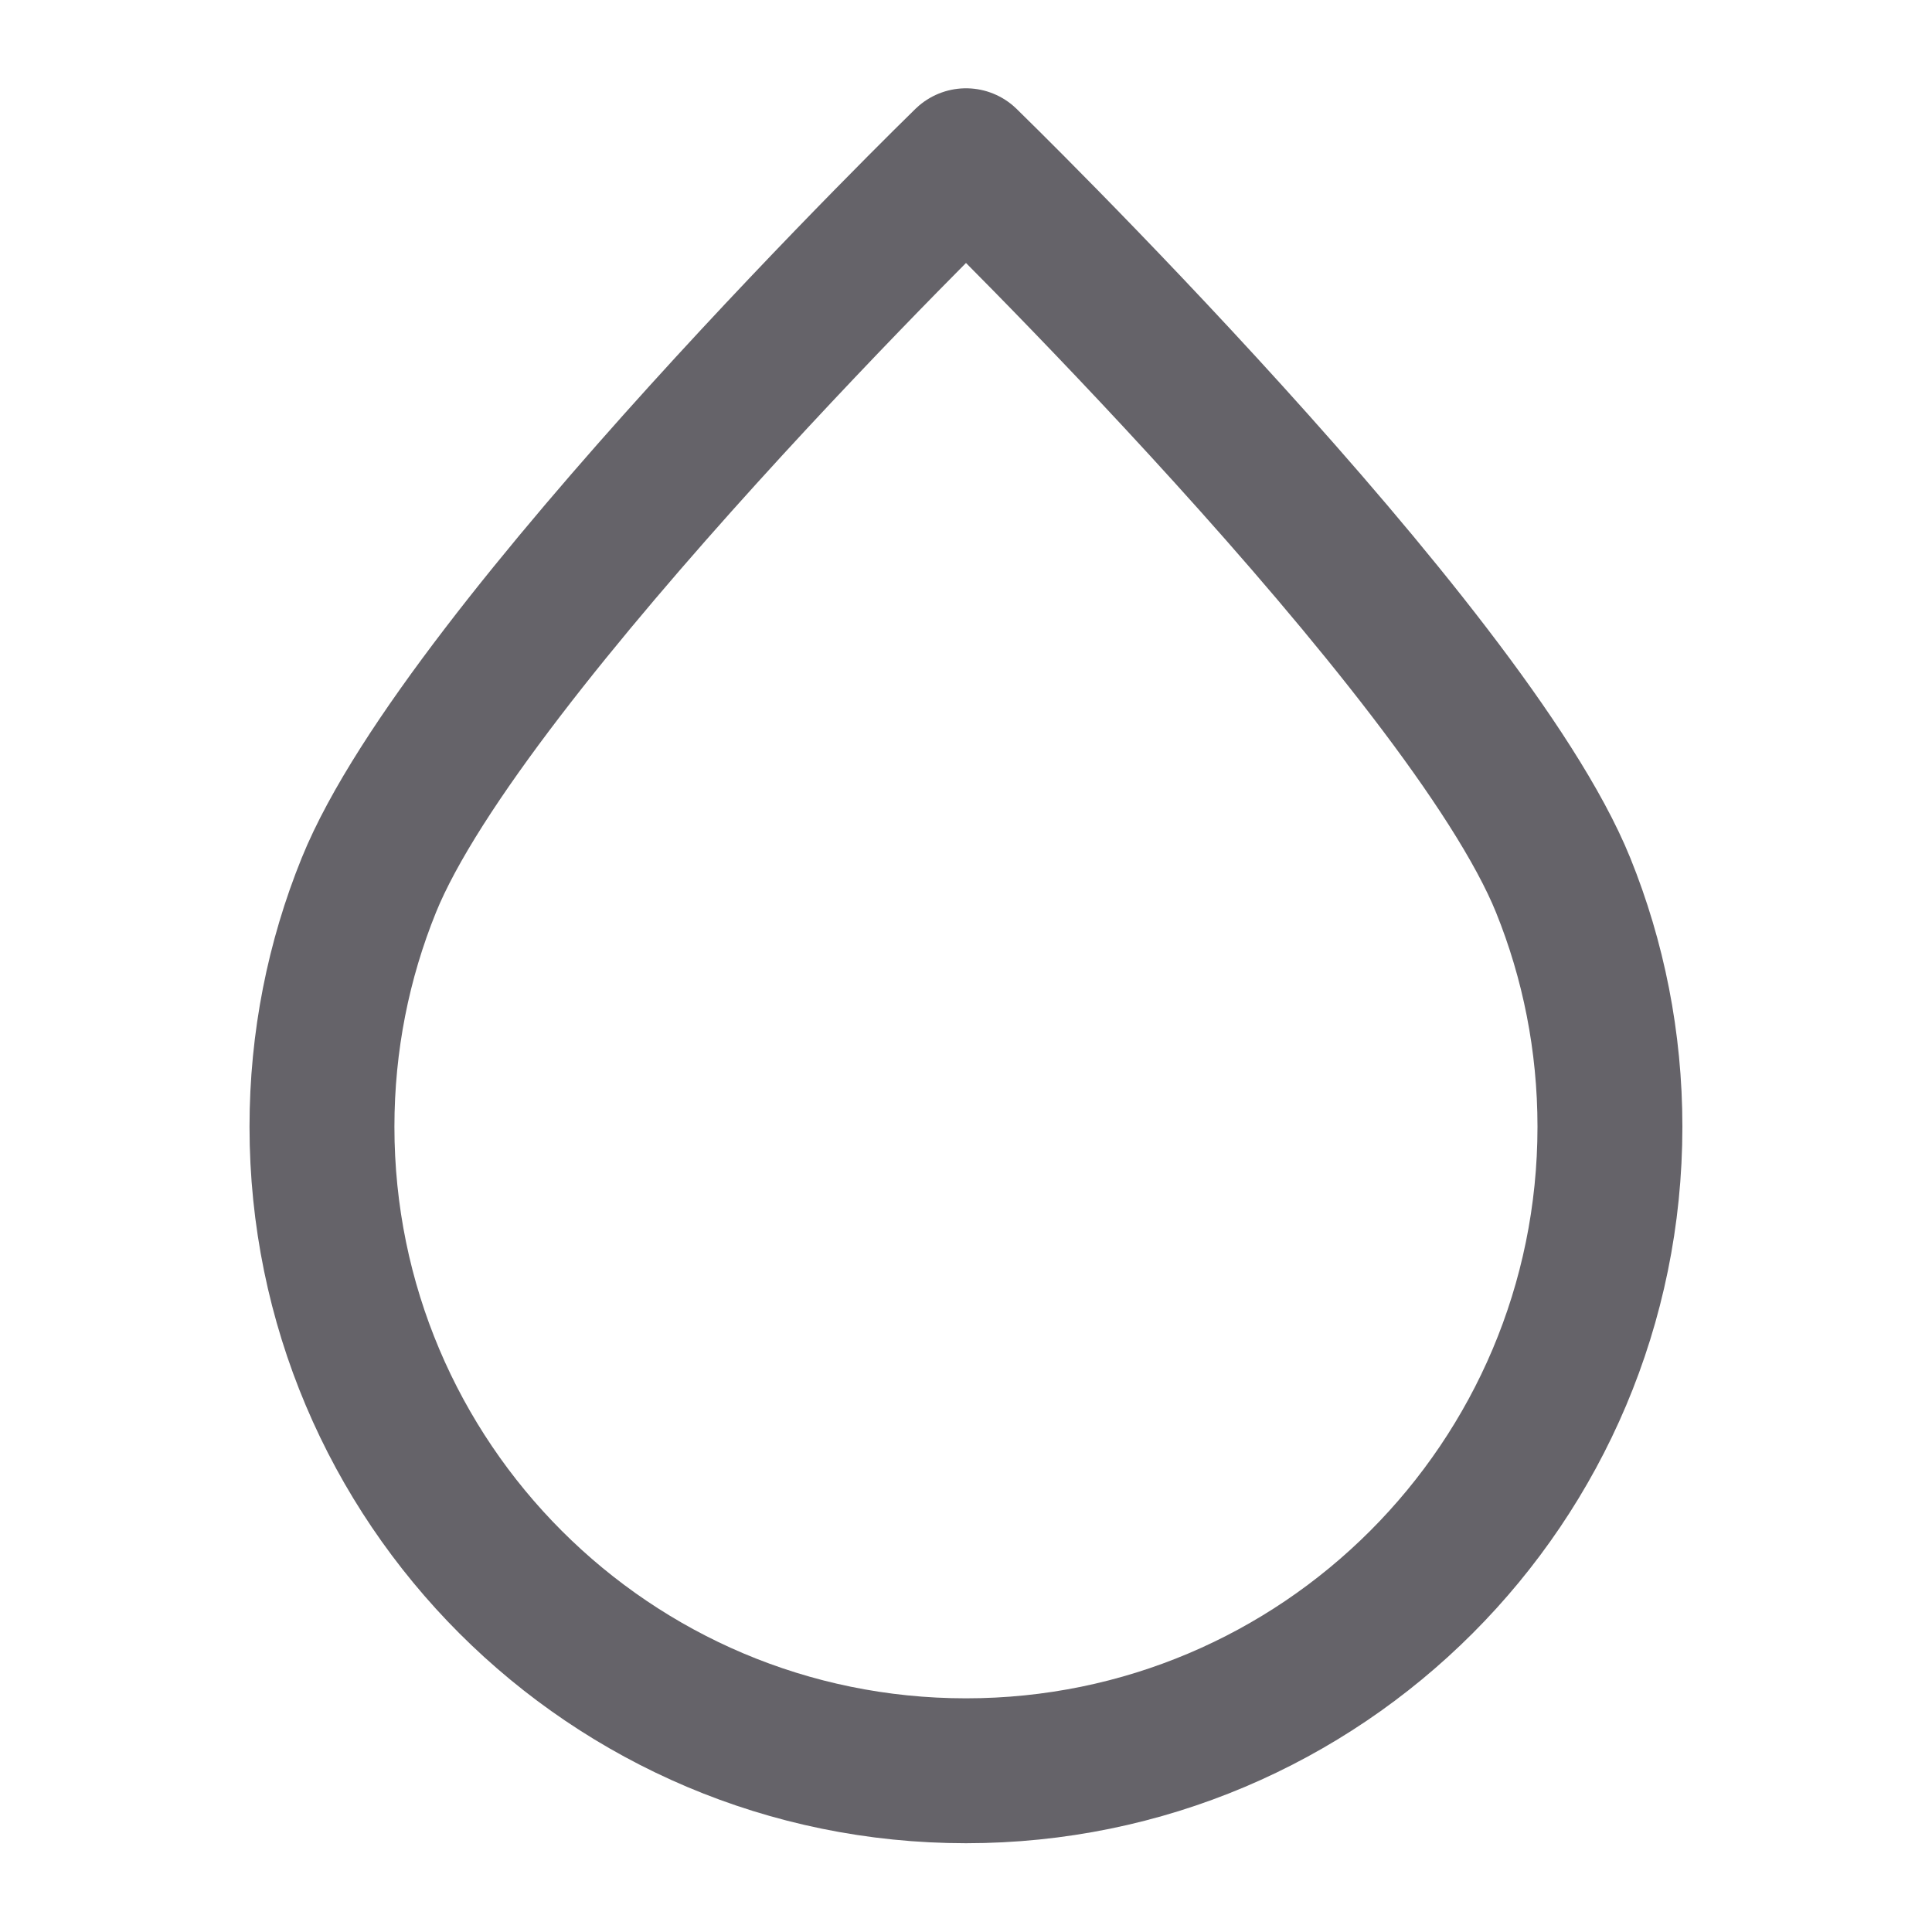 <svg width="20" height="20" viewBox="0 0 20 20" fill="none" xmlns="http://www.w3.org/2000/svg">
<path d="M16.666 11.664C16.666 15.346 13.682 18.331 10 18.331C6.318 18.331 3.333 15.346 3.333 11.664C3.333 10.78 3.505 9.936 3.818 9.164C4.807 6.721 10 1.664 10 1.664C10 1.664 15.193 6.721 16.182 9.164C16.494 9.936 16.666 10.78 16.666 11.664Z" stroke="#656369" stroke-width="1.5" stroke-linecap="round" stroke-linejoin="round"/>
</svg>
